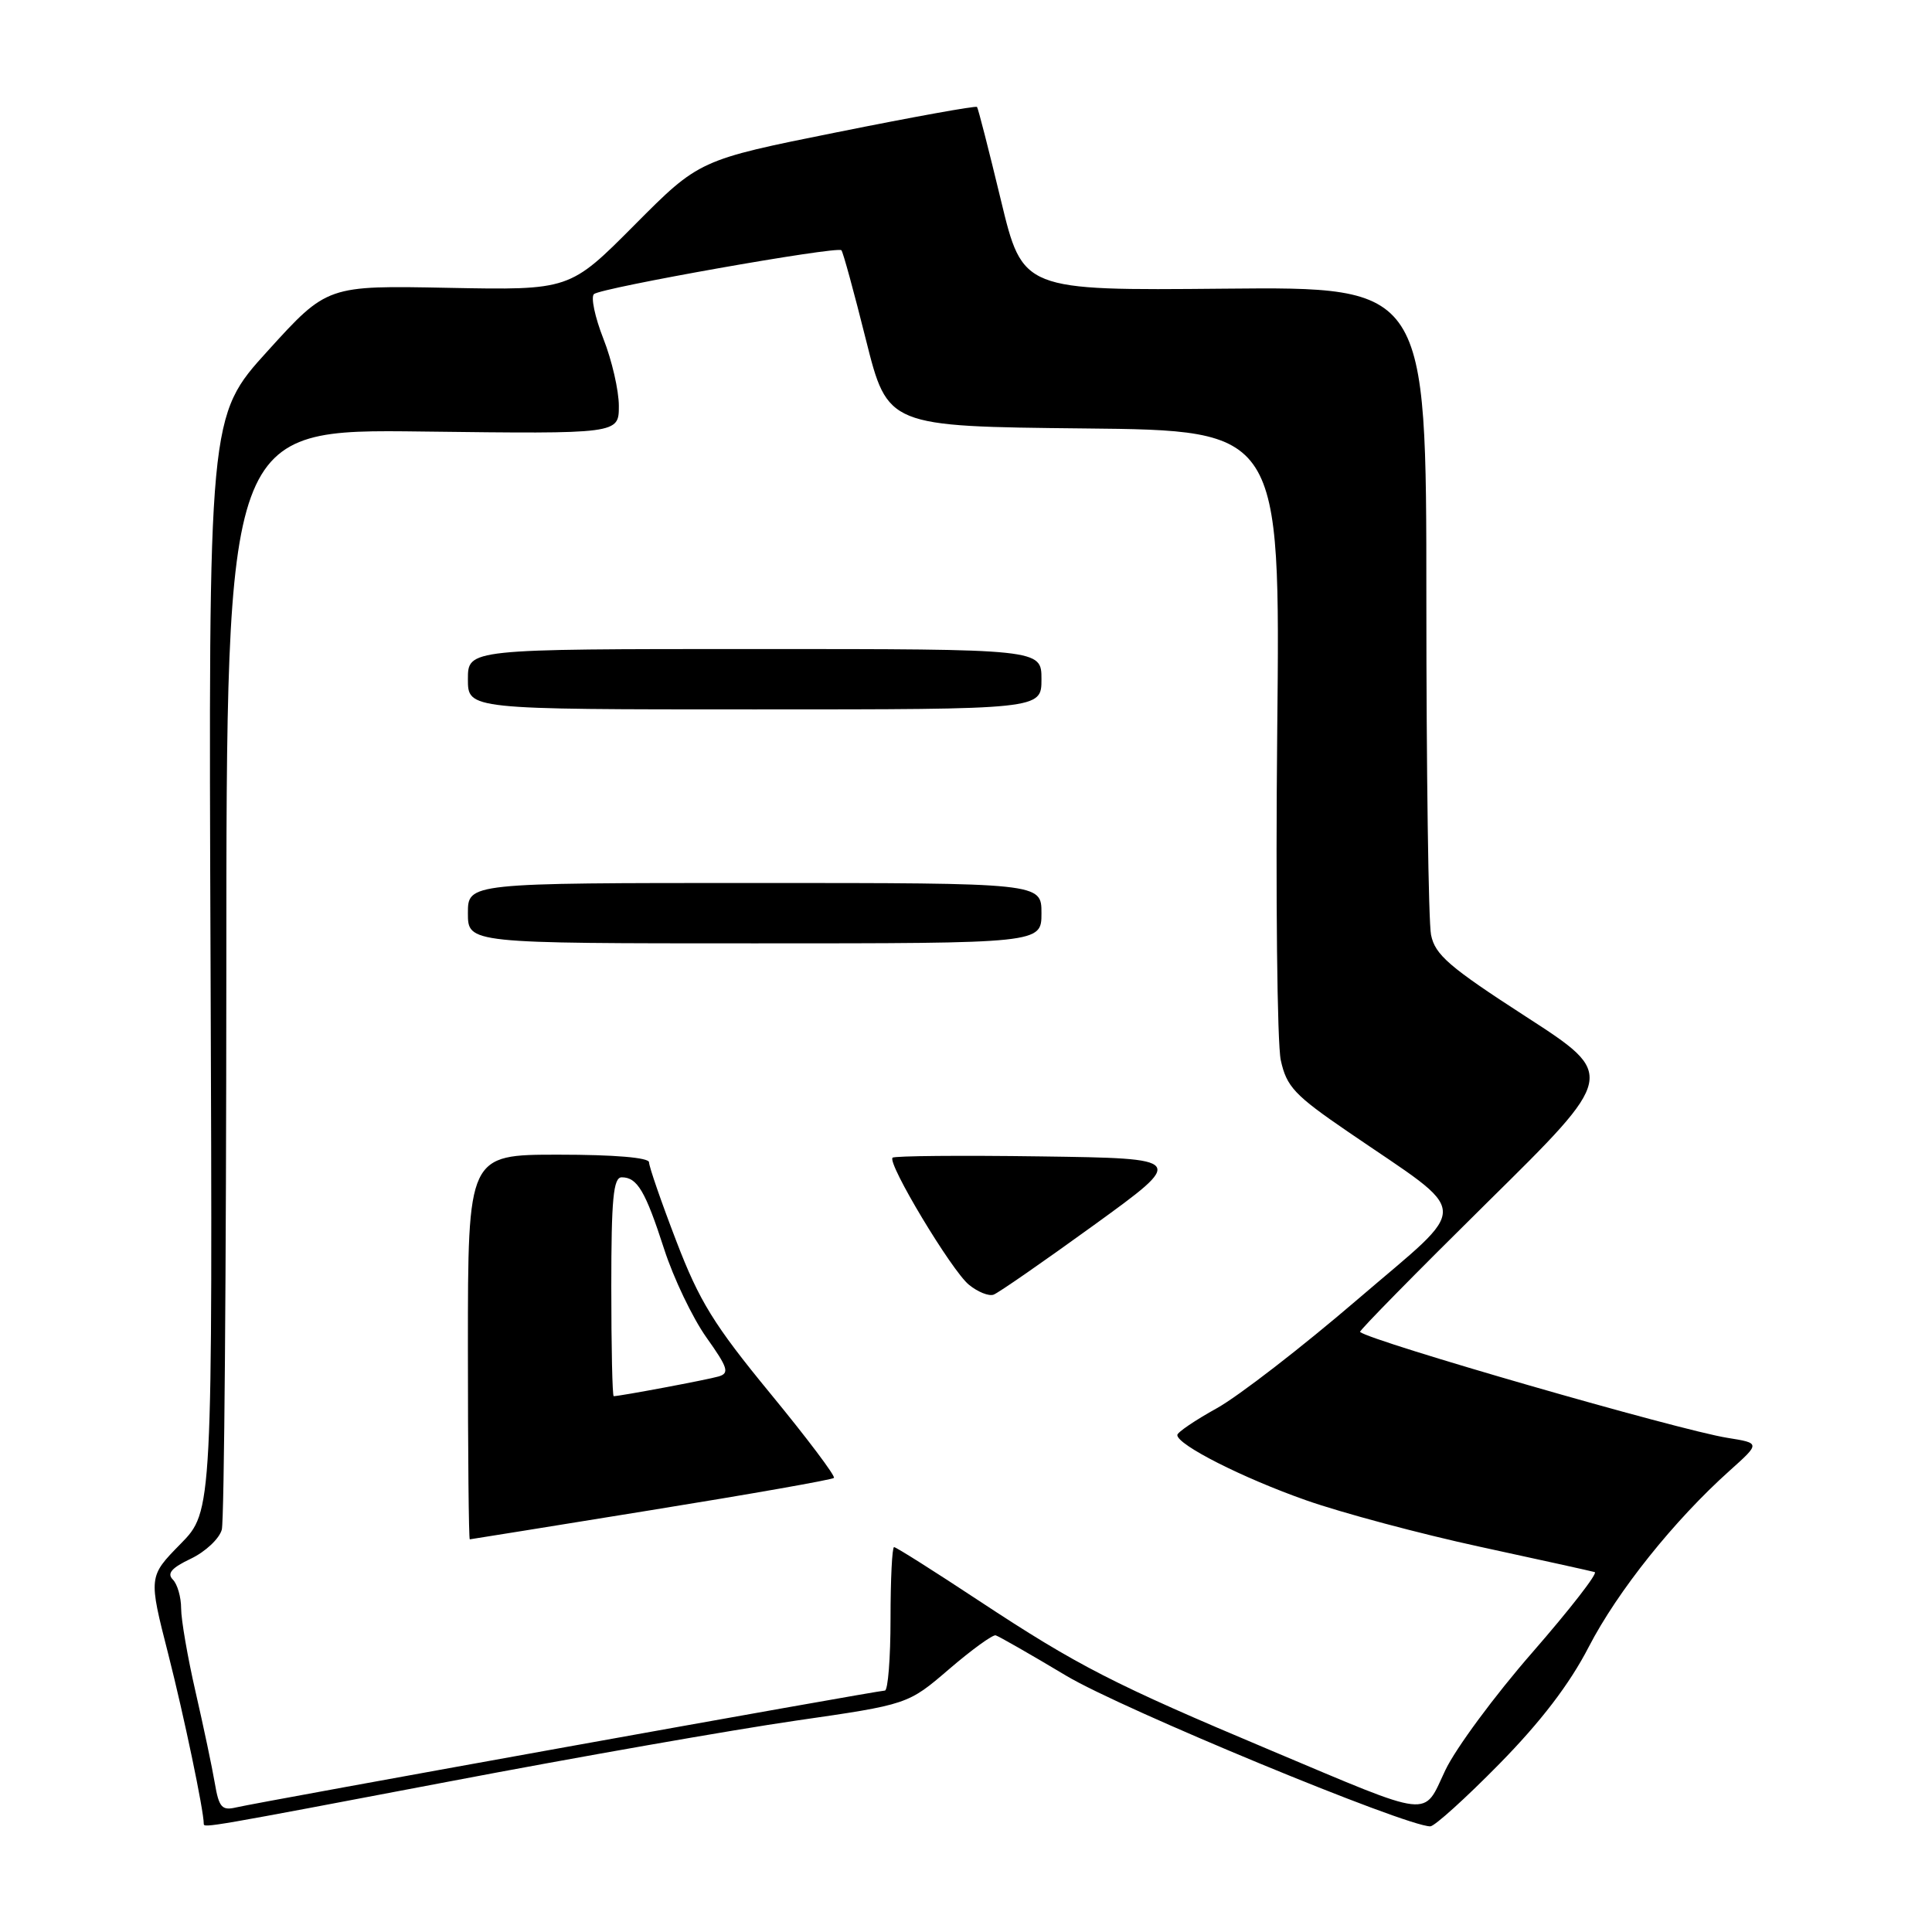 <?xml version="1.0" encoding="UTF-8" standalone="no"?>
<!DOCTYPE svg PUBLIC "-//W3C//DTD SVG 1.1//EN" "http://www.w3.org/Graphics/SVG/1.1/DTD/svg11.dtd" >
<svg xmlns="http://www.w3.org/2000/svg" xmlns:xlink="http://www.w3.org/1999/xlink" version="1.1" viewBox="0 0 256 256">
 <g >
 <path fill="currentColor"
d=" M 59.40 236.08 C 76.50 232.82 97.21 229.19 105.41 228.00 C 120.31 225.85 120.31 225.85 125.76 221.17 C 128.75 218.60 131.53 216.59 131.93 216.69 C 132.33 216.80 136.55 219.21 141.31 222.06 C 148.68 226.46 186.24 242.00 189.52 242.00 C 190.08 242.00 194.19 238.29 198.65 233.75 C 204.17 228.13 207.96 223.18 210.52 218.22 C 214.34 210.83 221.83 201.46 229.20 194.86 C 233.26 191.22 233.26 191.22 228.88 190.52 C 222.40 189.48 181.78 177.77 180.21 176.49 C 180.05 176.36 187.63 168.65 197.05 159.35 C 214.18 142.46 214.18 142.46 202.21 134.72 C 192.02 128.13 190.15 126.52 189.62 123.87 C 189.28 122.15 189.00 102.13 189.00 79.38 C 189.00 38.00 189.00 38.00 162.25 38.25 C 135.51 38.50 135.51 38.50 132.62 26.50 C 131.03 19.90 129.61 14.35 129.46 14.17 C 129.31 13.99 120.96 15.50 110.92 17.52 C 92.65 21.19 92.65 21.19 84.07 29.82 C 75.49 38.45 75.49 38.45 59.42 38.14 C 43.35 37.82 43.35 37.82 35.48 46.49 C 27.62 55.15 27.62 55.15 27.90 127.70 C 28.17 200.25 28.17 200.25 23.92 204.58 C 19.67 208.91 19.67 208.91 22.30 219.20 C 24.39 227.42 27.00 239.90 27.00 241.68 C 27.00 242.23 27.69 242.11 59.40 236.08 Z  M 28.46 236.26 C 28.11 234.19 26.96 228.75 25.91 224.17 C 24.86 219.59 24.00 214.62 24.00 213.12 C 24.00 211.62 23.50 209.90 22.90 209.30 C 22.09 208.49 22.74 207.74 25.30 206.53 C 27.22 205.61 29.07 203.88 29.39 202.68 C 29.71 201.48 29.98 168.18 29.99 128.68 C 30.00 56.85 30.00 56.85 56.00 57.18 C 82.00 57.50 82.00 57.50 82.00 53.79 C 82.00 51.74 81.08 47.74 79.95 44.88 C 78.83 42.03 78.27 39.37 78.70 38.97 C 79.62 38.14 110.92 32.59 111.49 33.16 C 111.70 33.36 113.16 38.70 114.74 45.02 C 117.62 56.50 117.62 56.50 143.64 56.77 C 169.65 57.03 169.65 57.03 169.24 96.77 C 169.02 118.62 169.23 138.29 169.71 140.48 C 170.48 144.00 171.53 145.12 178.64 149.98 C 195.22 161.34 195.10 159.12 179.86 172.20 C 172.51 178.51 164.14 184.98 161.25 186.59 C 158.36 188.19 156.00 189.79 156.00 190.15 C 156.00 191.45 164.66 195.84 173.08 198.80 C 177.80 200.46 188.15 203.23 196.08 204.95 C 204.01 206.67 210.87 208.18 211.31 208.31 C 211.76 208.44 208.04 213.22 203.06 218.94 C 198.07 224.65 192.87 231.69 191.51 234.57 C 188.52 240.89 190.11 241.08 168.33 231.91 C 147.55 223.17 142.81 220.74 129.72 212.11 C 123.80 208.20 118.74 205.00 118.47 205.00 C 118.21 205.00 118.00 209.28 118.00 214.50 C 118.00 219.72 117.66 224.00 117.25 224.01 C 116.28 224.01 34.21 238.80 31.30 239.49 C 29.40 239.94 29.01 239.50 28.46 236.26 Z  M 86.29 200.10 C 99.37 197.99 110.27 196.07 110.50 195.83 C 110.73 195.60 106.94 190.56 102.07 184.64 C 94.59 175.54 92.66 172.41 89.61 164.44 C 87.62 159.26 86.00 154.57 86.00 154.01 C 86.00 153.39 81.42 153.00 74.00 153.00 C 62.00 153.00 62.00 153.00 62.00 178.50 C 62.00 192.53 62.11 203.99 62.25 203.97 C 62.39 203.96 73.20 202.22 86.29 200.10 Z  M 144.97 162.32 C 157.14 153.50 157.14 153.50 137.92 153.23 C 127.36 153.08 118.51 153.16 118.27 153.40 C 117.54 154.13 126.09 168.36 128.38 170.23 C 129.55 171.19 131.02 171.78 131.65 171.55 C 132.28 171.33 138.27 167.17 144.97 162.32 Z  M 138.00 121.00 C 138.00 117.00 138.00 117.00 100.00 117.00 C 62.00 117.00 62.00 117.00 62.00 121.00 C 62.00 125.00 62.00 125.00 100.00 125.00 C 138.00 125.00 138.00 125.00 138.00 121.00 Z  M 138.00 90.00 C 138.00 86.00 138.00 86.00 100.00 86.00 C 62.00 86.00 62.00 86.00 62.00 90.00 C 62.00 94.00 62.00 94.00 100.00 94.00 C 138.00 94.00 138.00 94.00 138.00 90.00 Z  M 81.00 170.50 C 81.00 158.85 81.27 156.00 82.38 156.00 C 84.44 156.00 85.51 157.80 88.00 165.50 C 89.24 169.35 91.76 174.61 93.59 177.20 C 96.47 181.25 96.69 181.96 95.21 182.39 C 93.71 182.83 82.15 185.00 81.32 185.00 C 81.14 185.00 81.00 178.47 81.00 170.50 Z "/>
</g>
</svg>